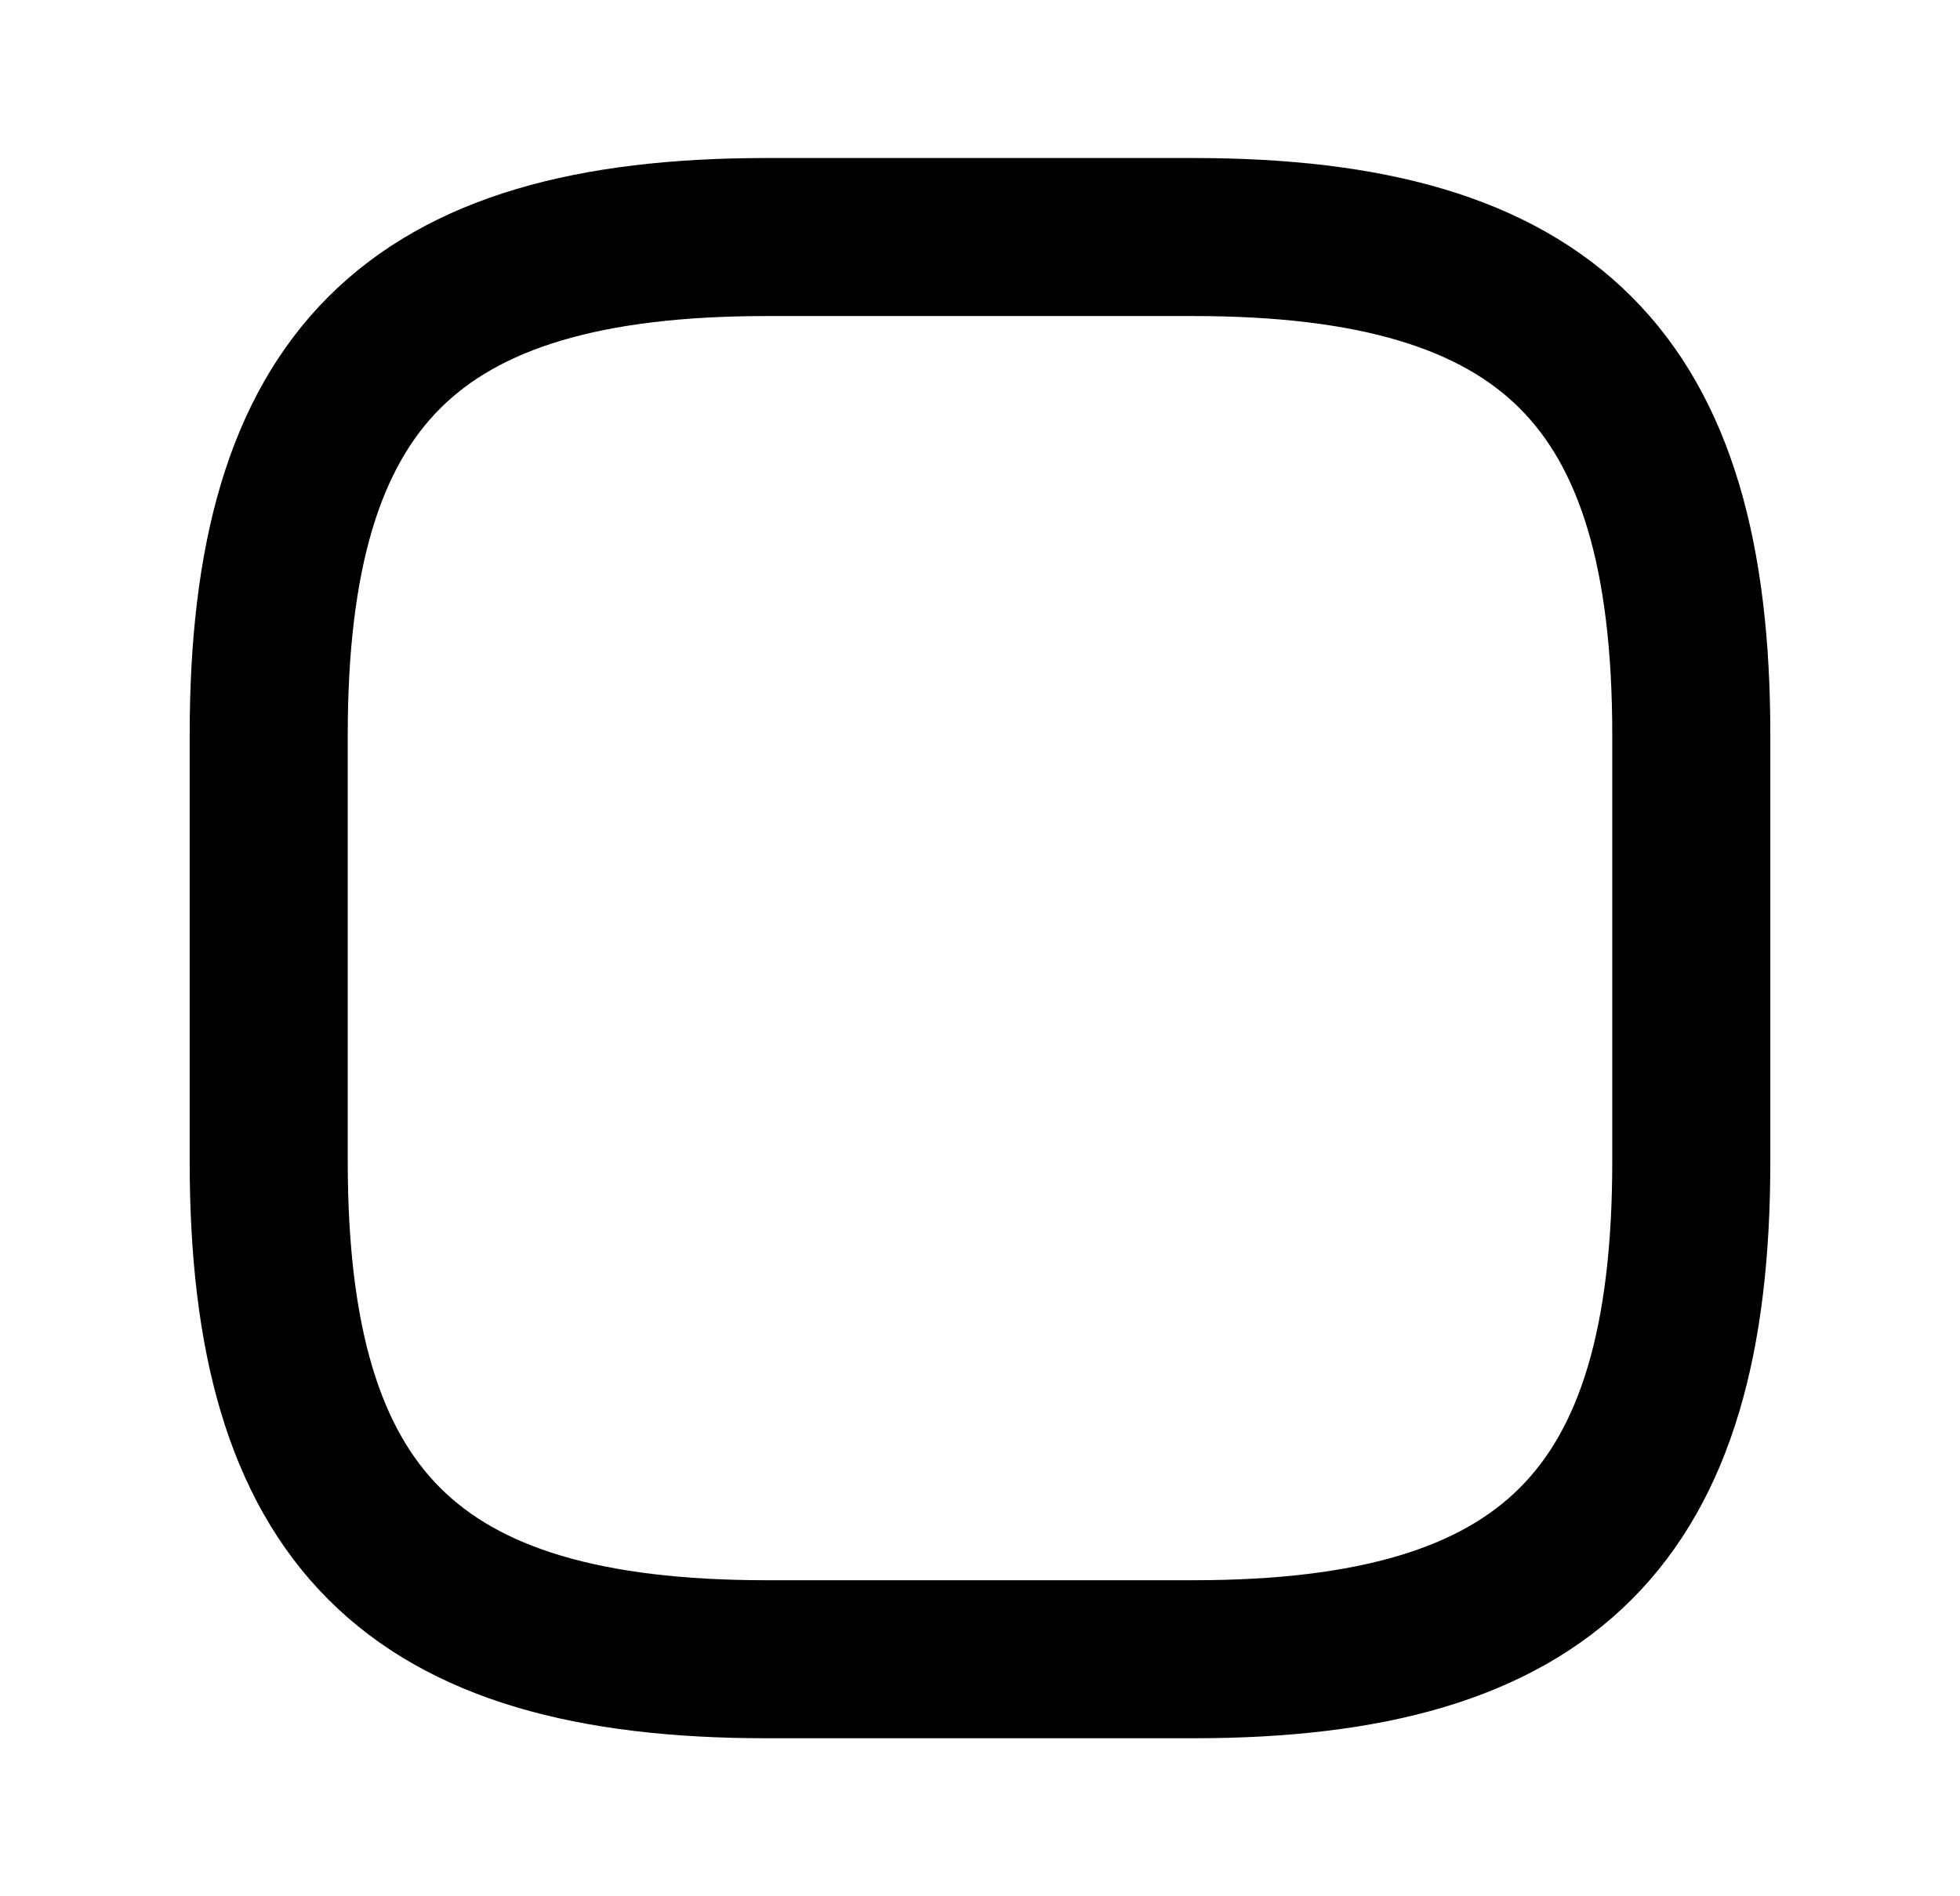 <svg width="31" height="30" viewBox="0 0 31 30" fill="none" xmlns="http://www.w3.org/2000/svg">
<path d="M12.125 26.25H18.875C24.5 26.25 26.75 24 26.75 18.375V11.625C26.75 6 24.5 3.75 18.875 3.75H12.125C6.5 3.75 4.25 6 4.25 11.625V18.375C4.25 24 6.5 26.25 12.125 26.25Z" stroke="black" stroke-width="2.5" stroke-linecap="round" stroke-linejoin="round"/>
</svg>
